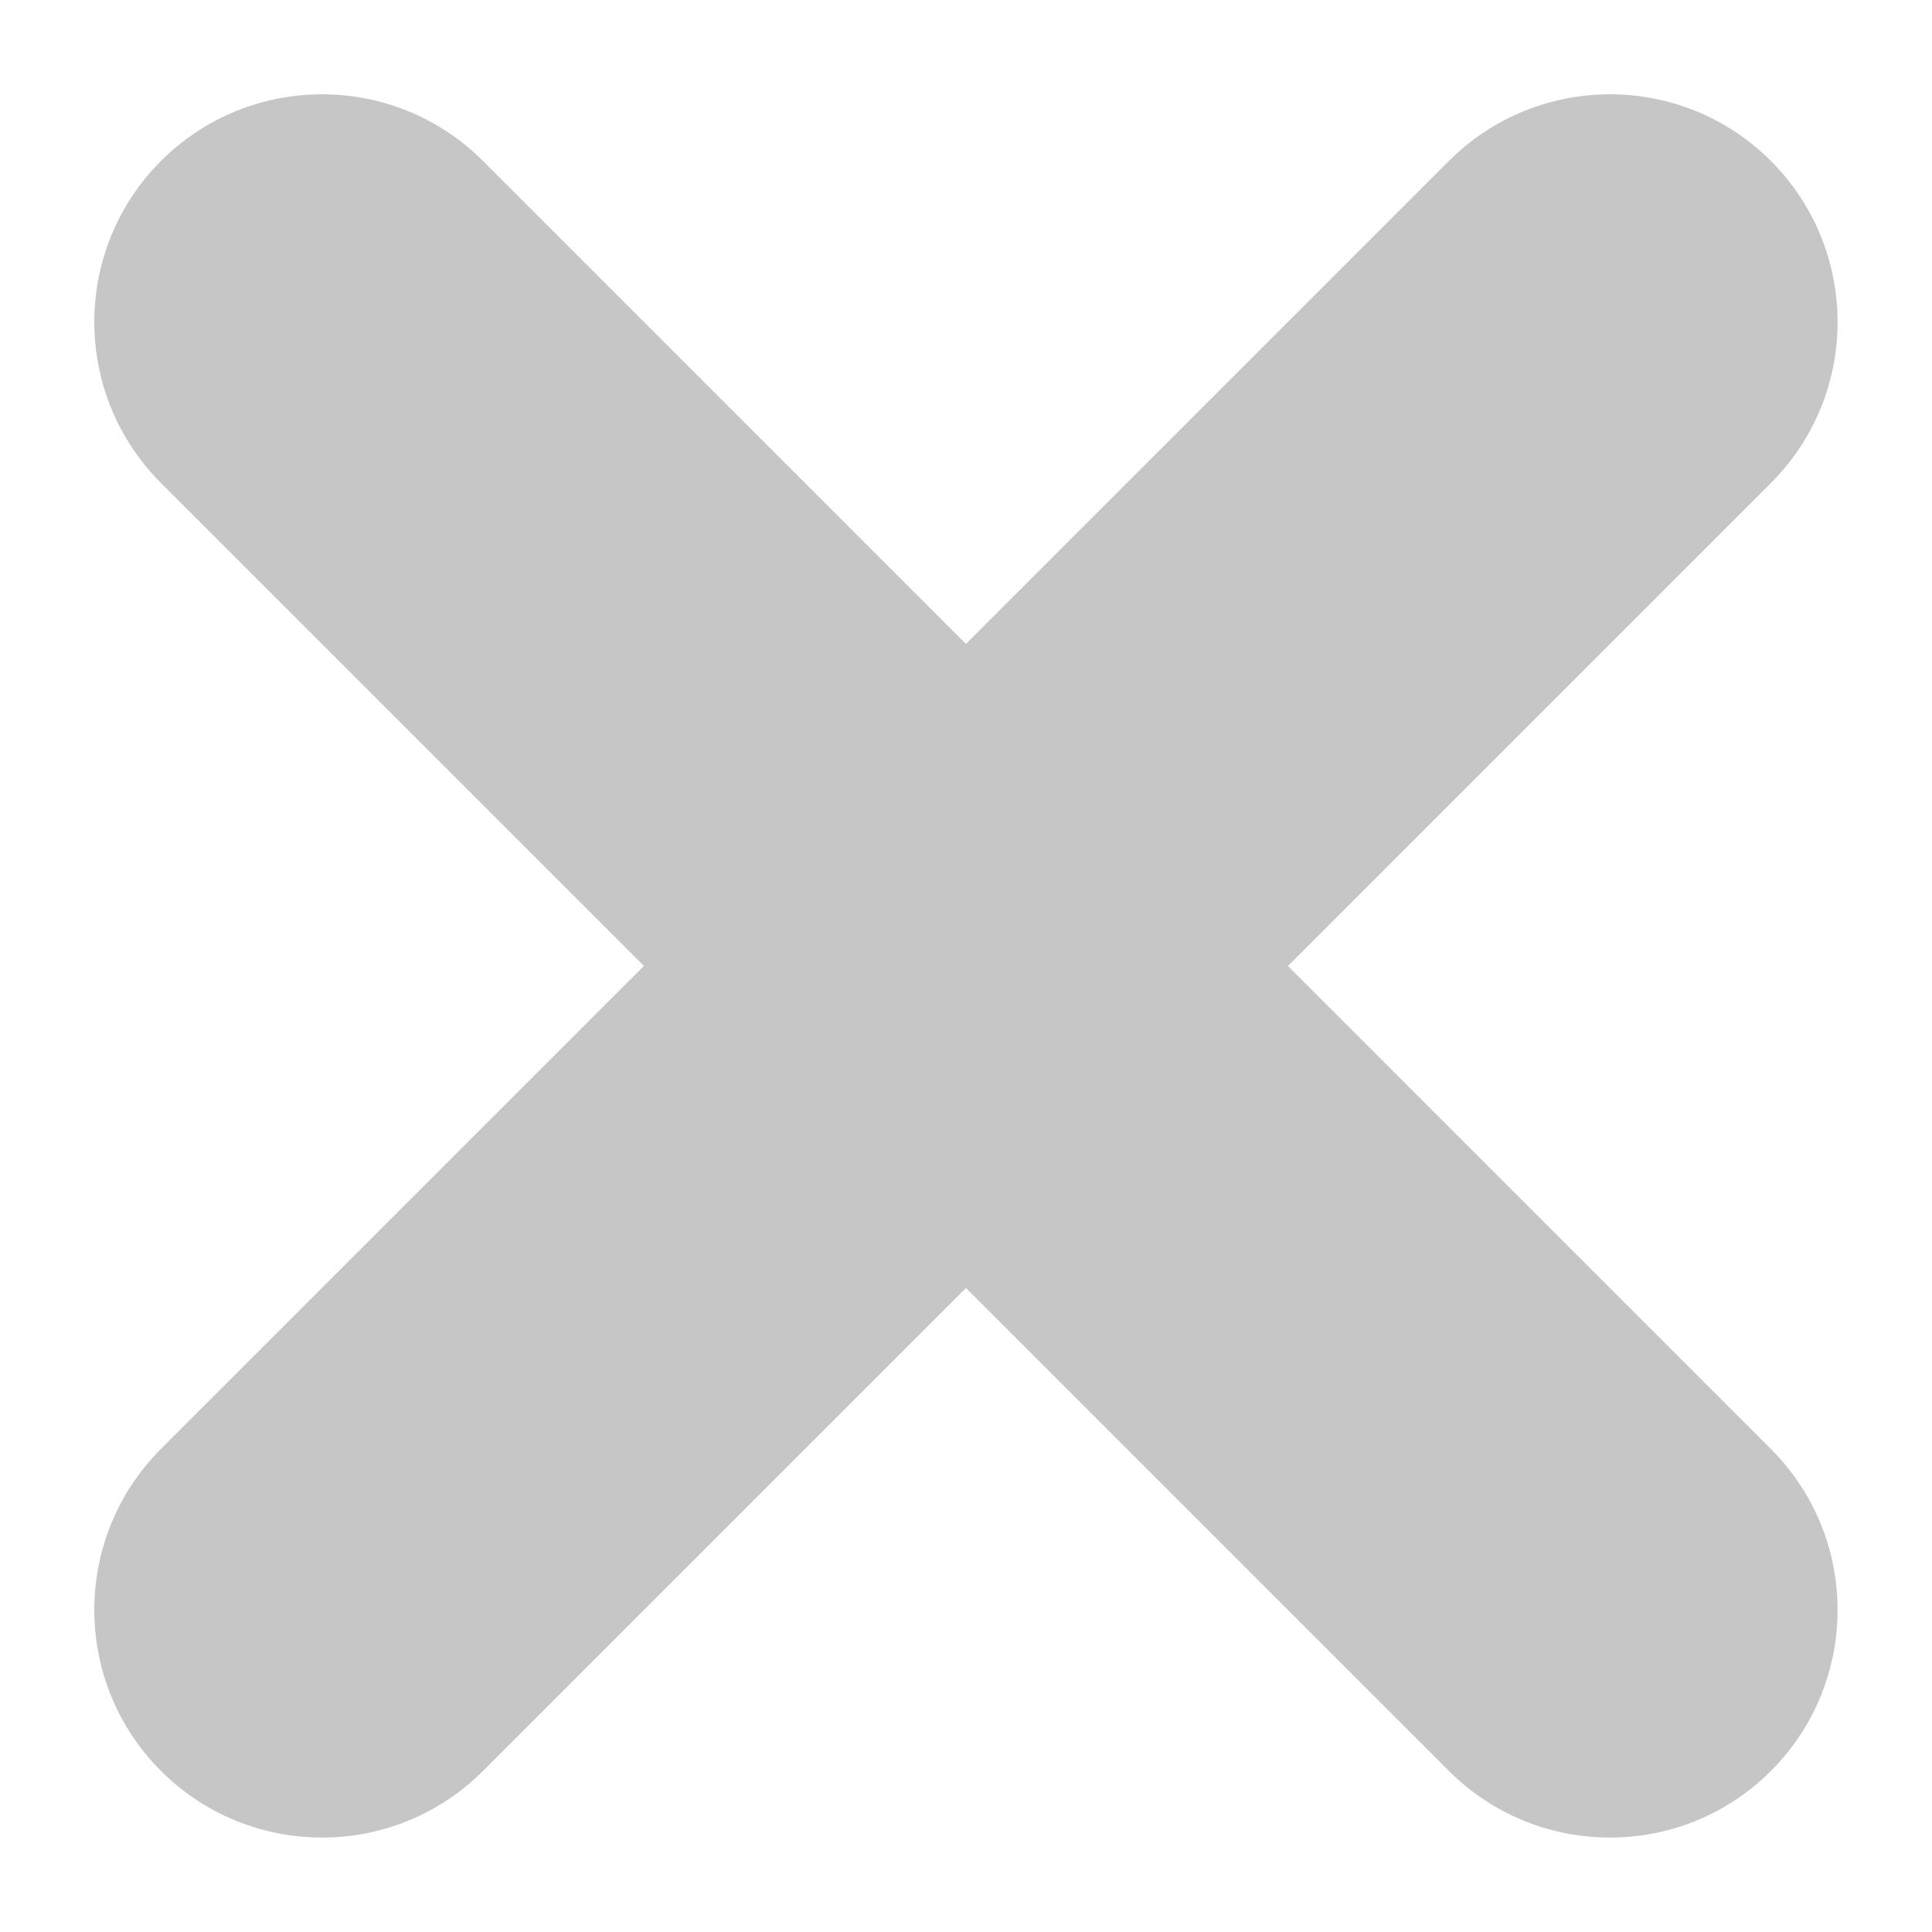 <svg width="16" height="16" viewBox="0 0 16 16" fill="none" xmlns="http://www.w3.org/2000/svg">
<g id="Group 235">
<path id="Line (Stroke)" fill-rule="evenodd" clip-rule="evenodd" d="M14.666 1.333C15.402 2.07 15.402 3.264 14.666 4L4 14.666C3.264 15.402 2.07 15.402 1.333 14.666C0.597 13.93 0.597 12.736 1.333 11.999L11.999 1.333C12.736 0.597 13.93 0.597 14.666 1.333Z" fill="#C6C6C6"/>
<path id="Line (Stroke)_2" fill-rule="evenodd" clip-rule="evenodd" d="M14.666 14.666C13.93 15.402 12.736 15.402 11.999 14.666L1.333 4C0.597 3.264 0.597 2.07 1.333 1.333C2.07 0.597 3.264 0.597 4 1.333L14.666 12C15.402 12.736 15.402 13.93 14.666 14.666Z" fill="#C6C6C6"/>
</g>
</svg>
